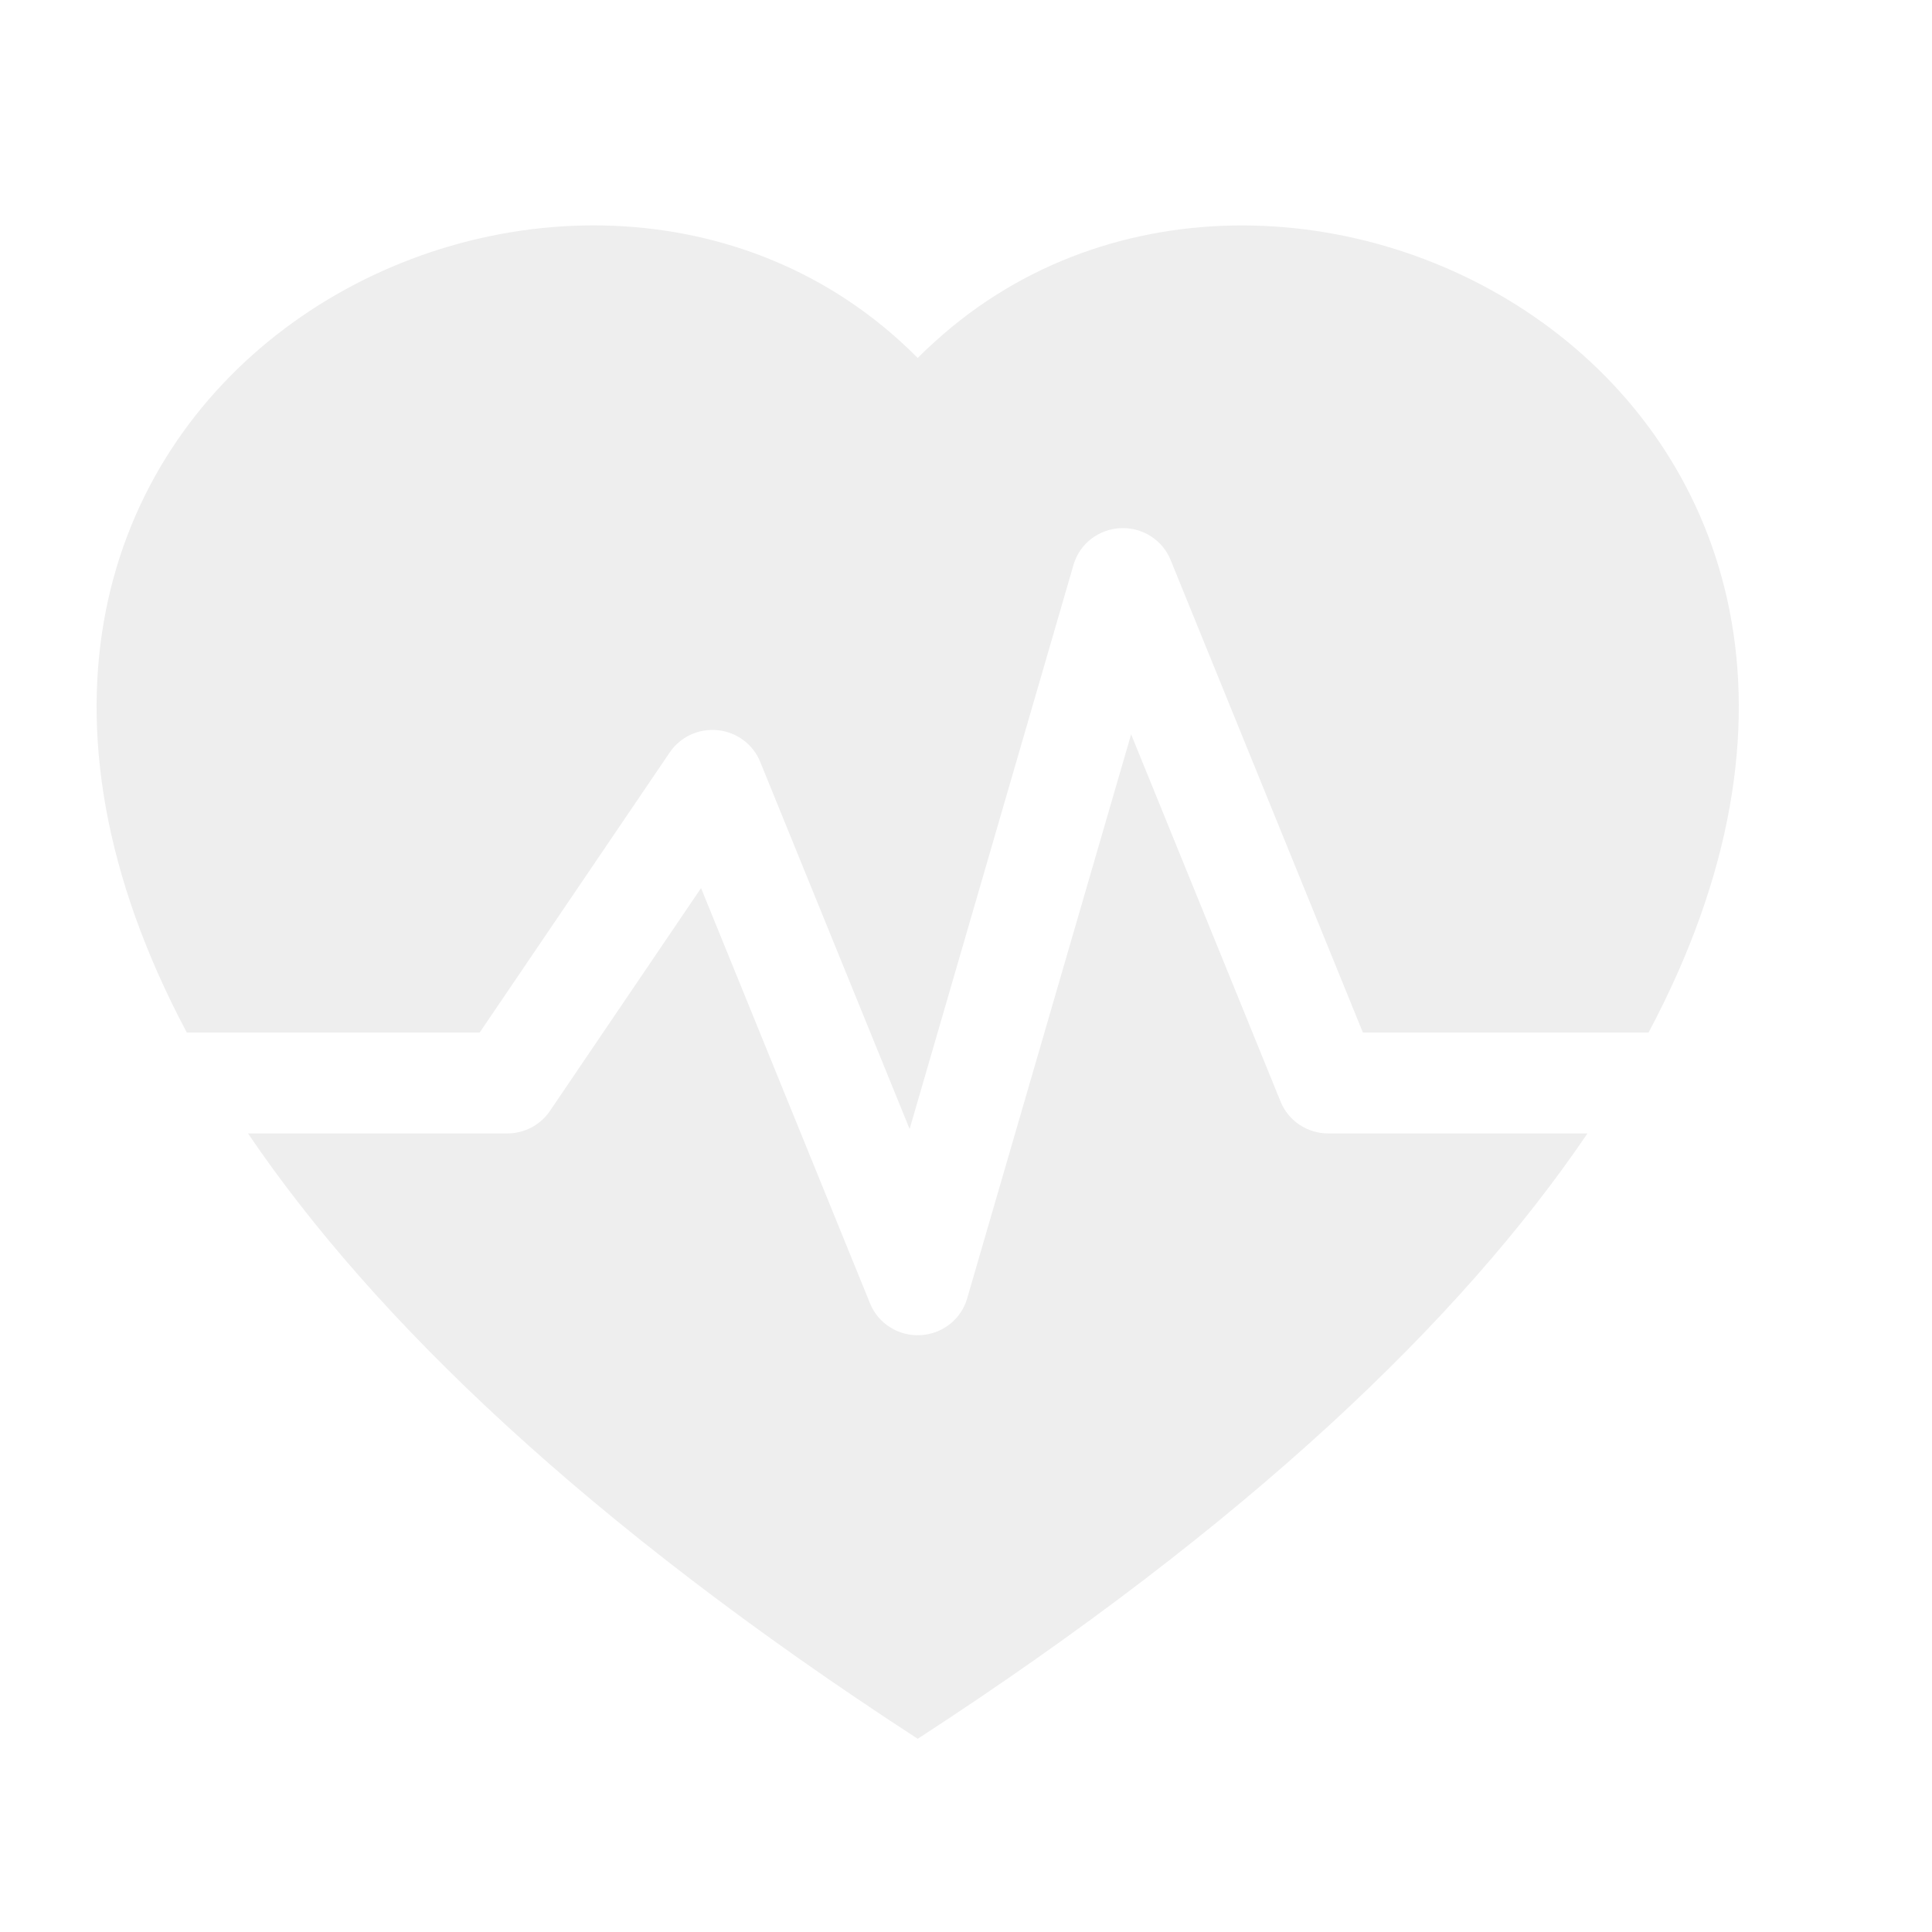 <svg width="60" height="60" viewBox="0 0 60 60" fill="none" xmlns="http://www.w3.org/2000/svg">
<g filter="url(#filter0_dd_5_371)">
<path fill-rule="evenodd" clip-rule="evenodd" d="M9.702 33.2C13.613 38.966 20.233 45.329 30.501 52C40.768 45.329 47.389 38.966 51.3 33.2H43.251C42.933 33.2 42.622 33.107 42.358 32.931C42.095 32.756 41.891 32.507 41.772 32.217L37.128 20.805L32.034 38.33C31.943 38.644 31.754 38.922 31.494 39.126C31.234 39.329 30.916 39.448 30.584 39.465C30.252 39.482 29.923 39.396 29.643 39.22C29.363 39.044 29.145 38.786 29.022 38.483L23.772 25.58L19.076 32.505C18.931 32.719 18.733 32.895 18.502 33.016C18.271 33.137 18.012 33.201 17.75 33.2H9.702ZM7.802 30.067C-2.733 10.265 19.057 -1.266 29.94 8.582C30.131 8.755 30.319 8.933 30.501 9.118C30.681 8.933 30.868 8.756 31.062 8.585C41.944 -1.266 63.735 10.265 53.197 30.067H44.326L38.352 15.385C38.228 15.081 38.011 14.823 37.731 14.648C37.451 14.471 37.122 14.386 36.79 14.403C36.458 14.42 36.14 14.538 35.88 14.742C35.62 14.945 35.431 15.224 35.34 15.538L30.249 33.062L25.605 21.651C25.497 21.386 25.317 21.156 25.085 20.984C24.853 20.812 24.578 20.706 24.29 20.677C24.001 20.647 23.71 20.696 23.447 20.817C23.184 20.939 22.96 21.129 22.8 21.366L16.896 30.067H7.805H7.802Z" fill="#EEEEEE"/>
</g>
<defs>
<filter id="filter0_dd_5_371" x="0" y="0" width="60" height="60" filterUnits="userSpaceOnUse" color-interpolation-filters="sRGB">
<feFlood flood-opacity="0" result="BackgroundImageFix"/>
<feColorMatrix in="SourceAlpha" type="matrix" values="0 0 0 0 0 0 0 0 0 0 0 0 0 0 0 0 0 0 127 0" result="hardAlpha"/>
<feOffset dx="-2" dy="-2"/>
<feGaussianBlur stdDeviation="1.5"/>
<feComposite in2="hardAlpha" operator="out"/>
<feColorMatrix type="matrix" values="0 0 0 0 0.933 0 0 0 0 0.933 0 0 0 0 0.933 0 0 0 0.25 0"/>
<feBlend mode="normal" in2="BackgroundImageFix" result="effect1_dropShadow_5_371"/>
<feColorMatrix in="SourceAlpha" type="matrix" values="0 0 0 0 0 0 0 0 0 0 0 0 0 0 0 0 0 0 127 0" result="hardAlpha"/>
<feOffset dy="4"/>
<feGaussianBlur stdDeviation="2"/>
<feComposite in2="hardAlpha" operator="out"/>
<feColorMatrix type="matrix" values="0 0 0 0 0 0 0 0 0 0 0 0 0 0 0 0 0 0 0.25 0"/>
<feBlend mode="normal" in2="effect1_dropShadow_5_371" result="effect2_dropShadow_5_371"/>
<feBlend mode="normal" in="SourceGraphic" in2="effect2_dropShadow_5_371" result="shape"/>
</filter>
</defs>
</svg>
